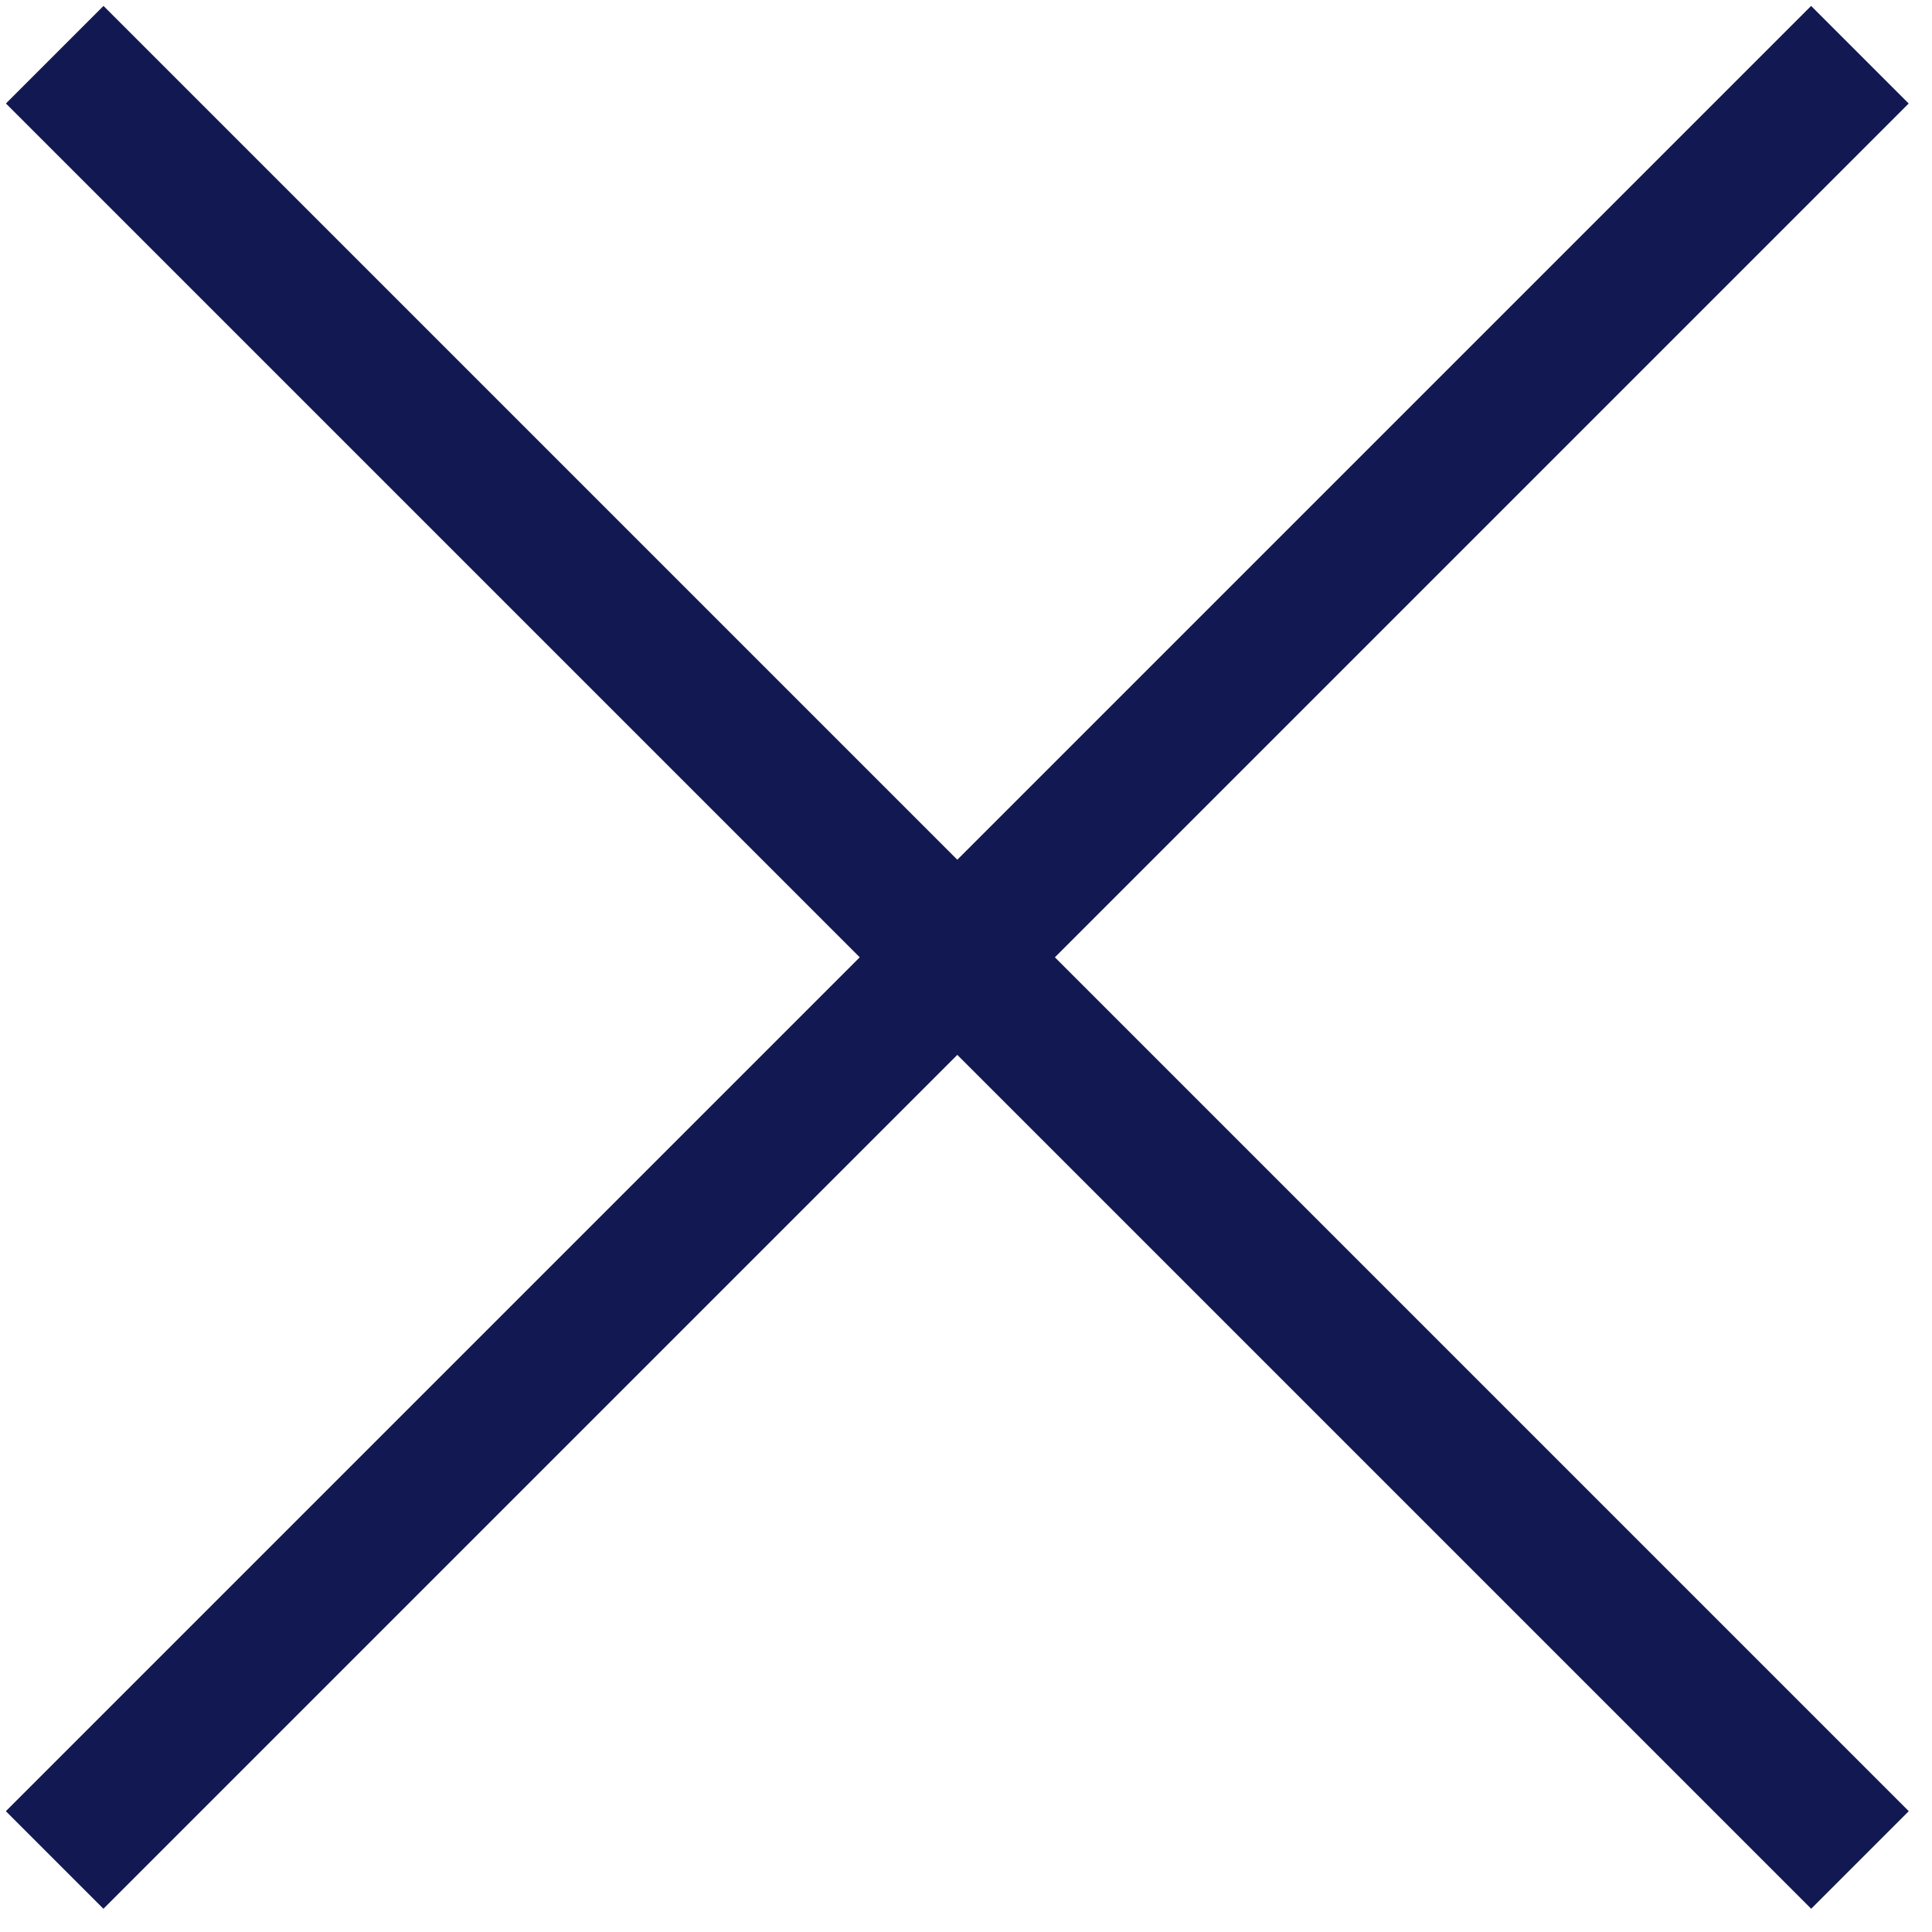 <?xml version="1.0" encoding="UTF-8" standalone="no"?>
<svg width="28px" height="28px" viewBox="0 0 28 28" version="1.1" xmlns="http://www.w3.org/2000/svg" xmlns:xlink="http://www.w3.org/1999/xlink">
    <!-- Generator: sketchtool 40.2 (33826) - http://www.bohemiancoding.com/sketch -->
    <title>0F282BFD-0C07-4F64-8011-3DFCEDACF77A</title>
    <desc>Created with sketchtool.</desc>
    <defs></defs>
    <g id="landingpage" stroke="none" stroke-width="1" fill="none" fill-rule="evenodd" stroke-linecap="square">
        <g id="mentor-profile" transform="translate(-1031, -154)" stroke="#121952" stroke-width="2">
            <g id="modal" transform="translate(285, 130)">
                <g id="icon-close" transform="translate(747, 25)">
                    <path d="M0.5,0.5 L25.249,25.249" id="Line"></path>
                    <path d="M0.5,0.5 L25.249,25.249" id="Line" transform="translate(12.874, 12.874) scale(-1, 1) translate(-12.874, -12.874) "></path>
                </g>
            </g>
        </g>
    </g>
</svg>